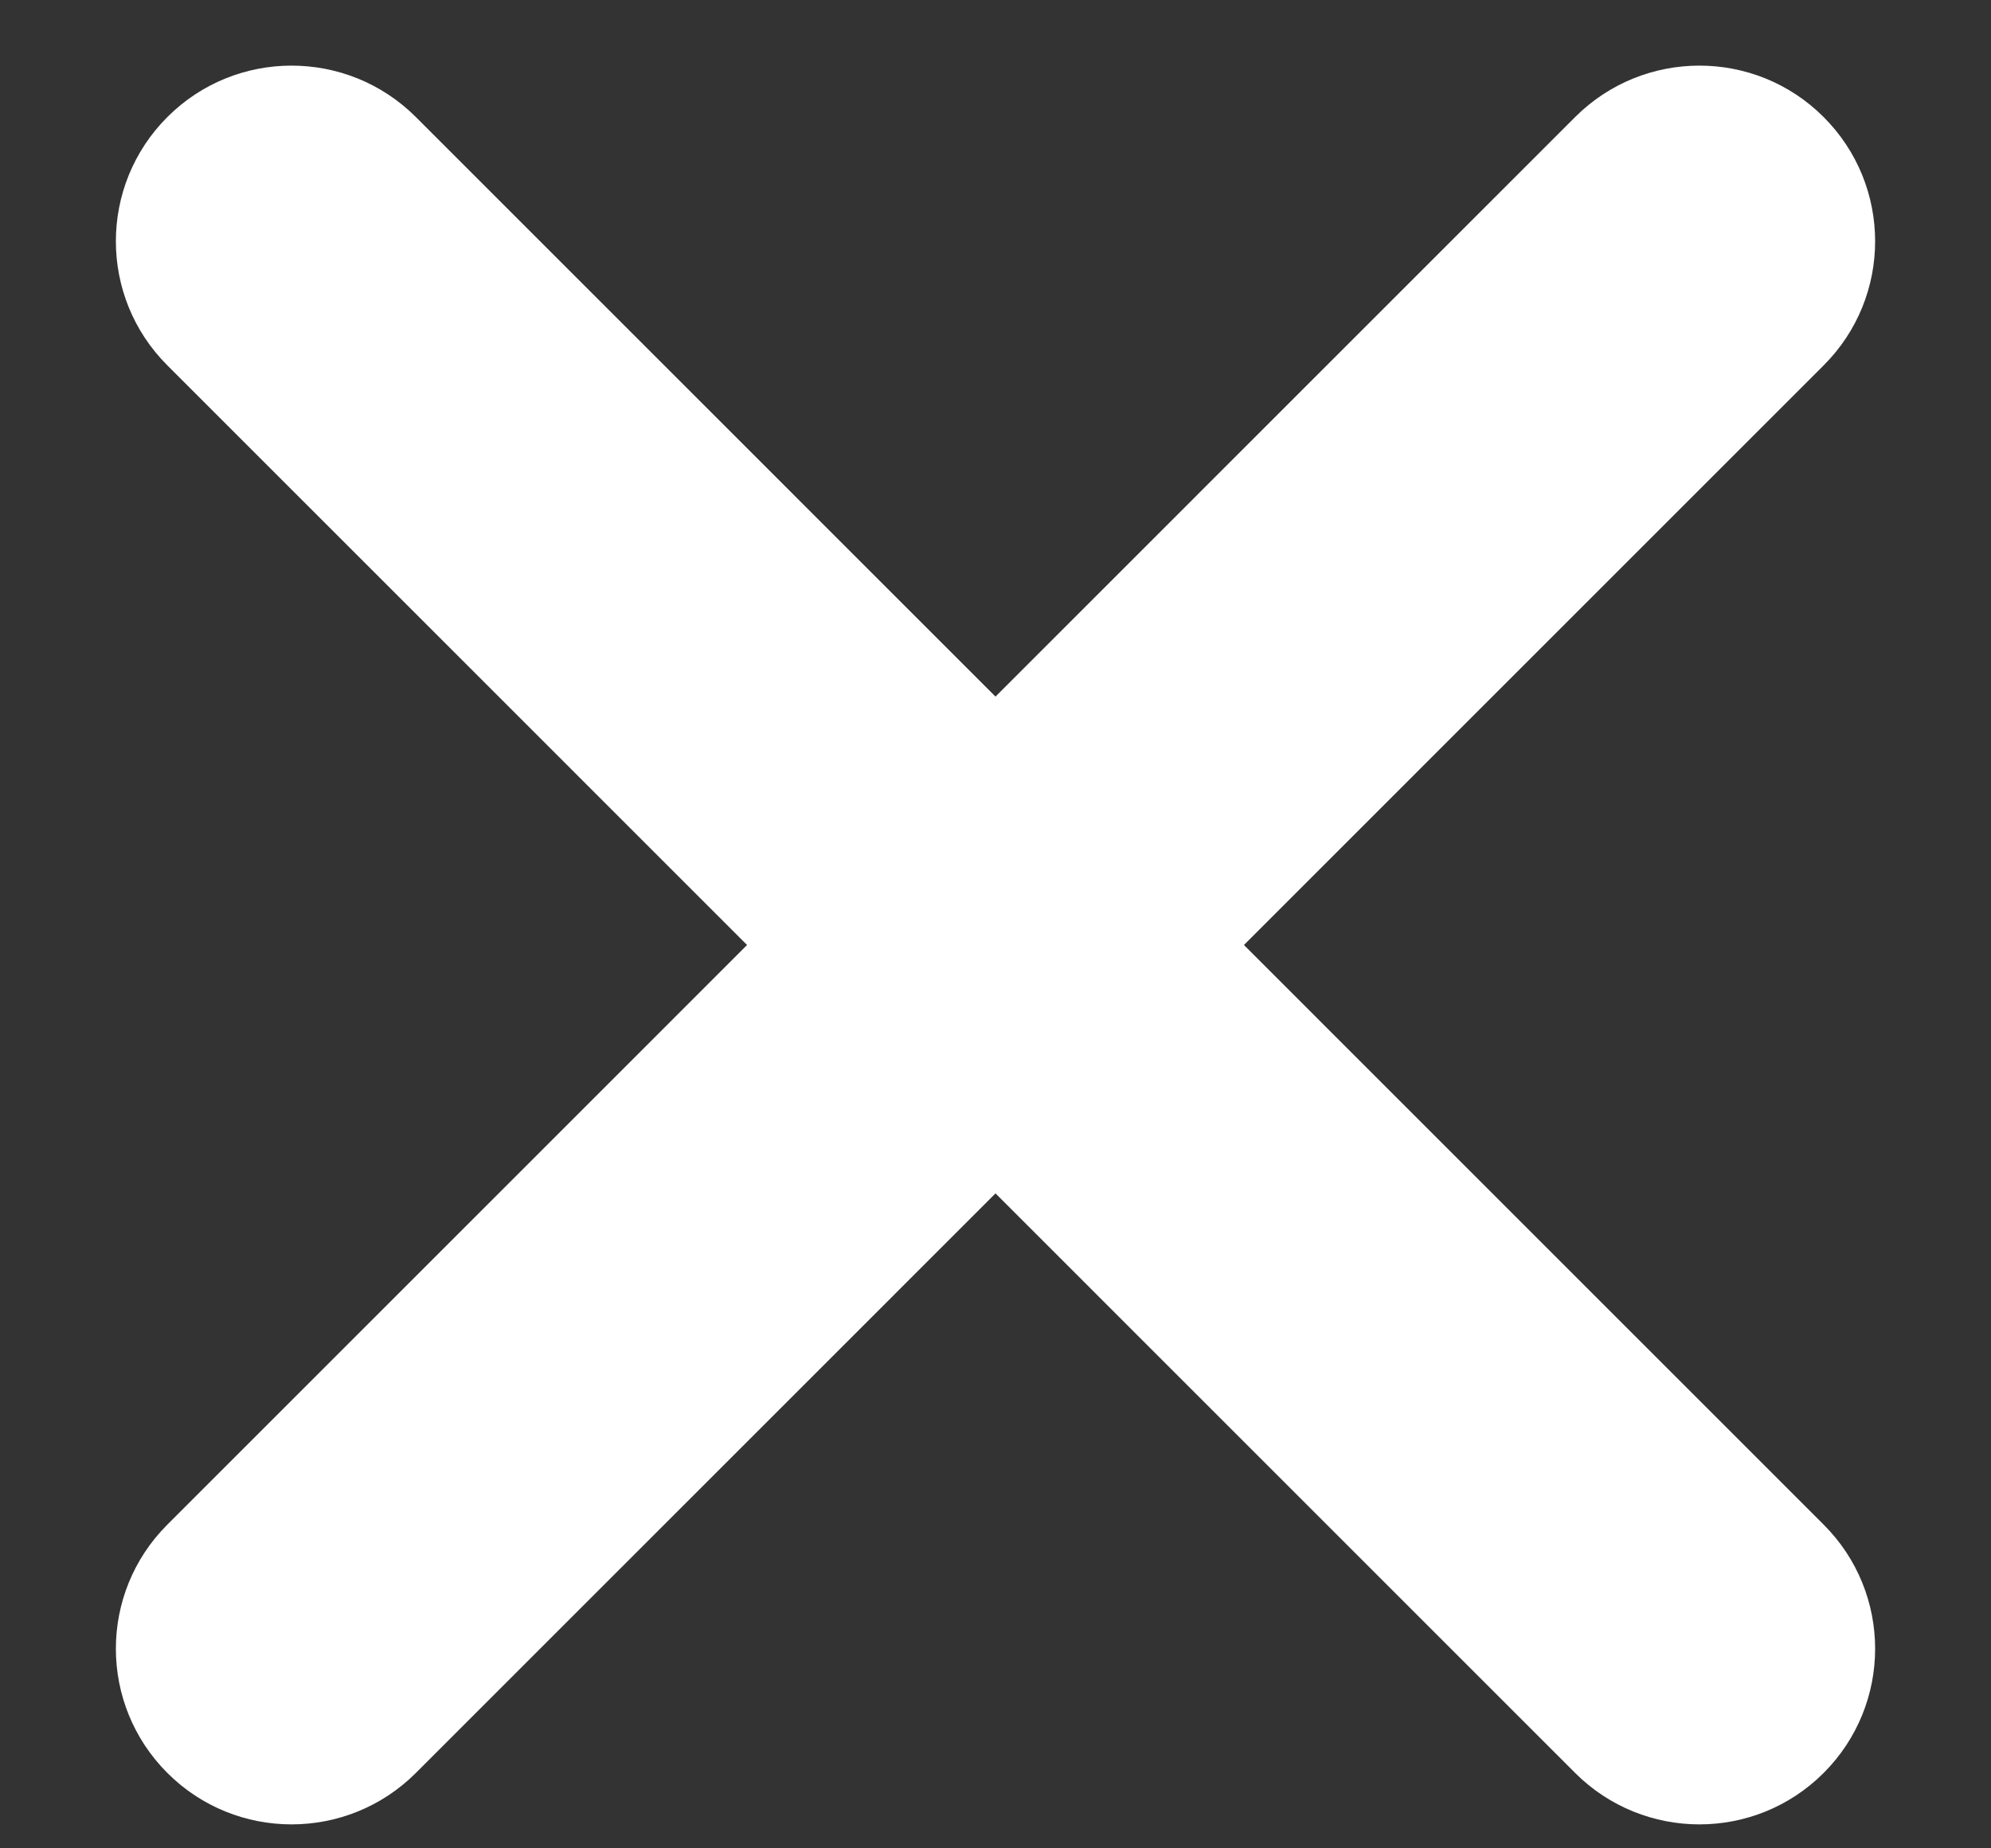 <svg width="14" height="13" viewBox="0 0 14 13" fill="none" xmlns="http://www.w3.org/2000/svg">
<rect x="0" y="0" width="14" height="13" fill="#333333" stroke="none"/>
<path d="M1.177 0.823C1.659 0.341 2.441 0.341 2.924 0.823L12.823 10.723C13.306 11.205 13.306 11.987 12.823 12.47C12.341 12.952 11.559 12.952 11.076 12.47L1.177 2.57C0.694 2.088 0.694 1.306 1.177 0.823Z" fill="white"/>
<path d="M12.823 0.823C13.306 1.306 13.306 2.088 12.823 2.57L2.924 12.47C2.441 12.952 1.659 12.952 1.177 12.47C0.694 11.987 0.694 11.205 1.177 10.723L11.076 0.823C11.559 0.341 12.341 0.341 12.823 0.823Z" fill="white"/>
</svg>
